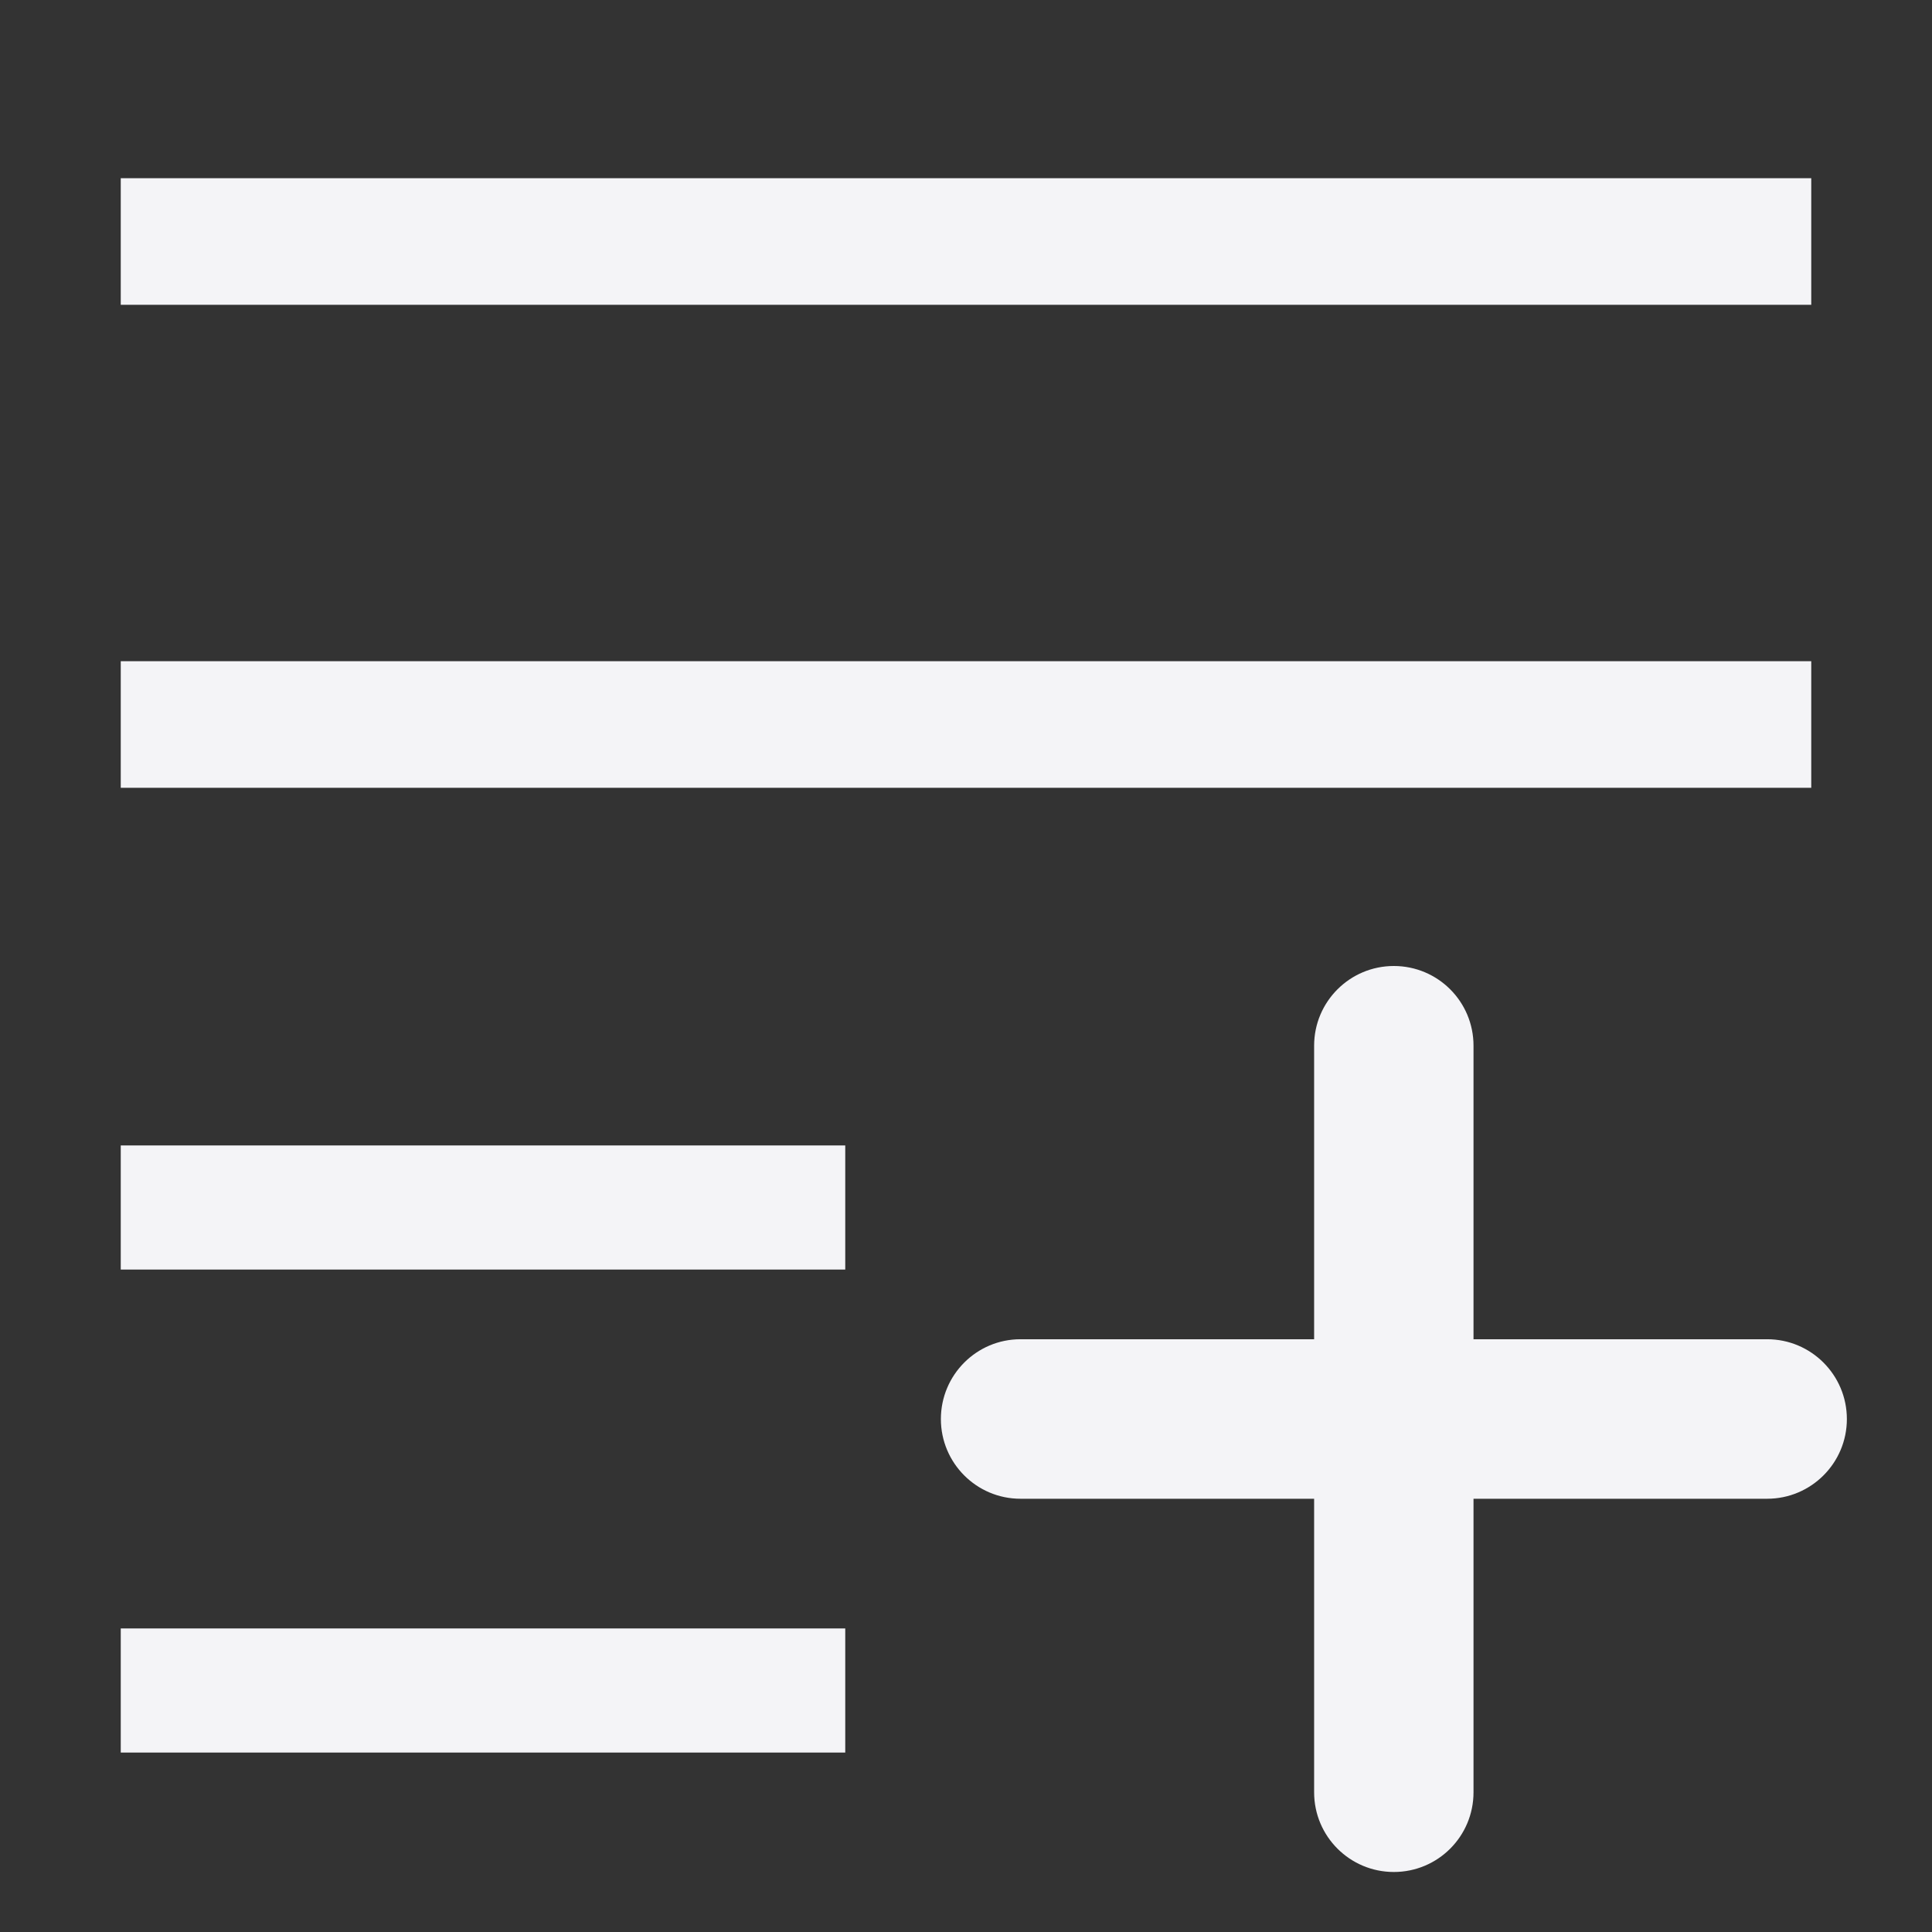 <svg xmlns="http://www.w3.org/2000/svg" style="fill-rule:evenodd;clip-rule:evenodd;stroke-linejoin:round;stroke-miterlimit:2" width="100%" height="100%" viewBox="0 0 16 16" xml:space="preserve">
 <rect x="0" y="0" width="16" height="16" fill="#333333" stroke="none"/>
 <defs>
  <style id="current-color-scheme" type="text/css">
   .ColorScheme-Text { color:#f4f4f7; } .ColorScheme-Highlight { color:#4285f4; } .ColorScheme-NeutralText { color:#ff9800; } .ColorScheme-PositiveText { color:#4caf50; } .ColorScheme-NegativeText { color:#f44336; }
  </style>
 </defs>
 <path style="fill:currentColor;" class="ColorScheme-Text" d="M10.883,11.091l-0,-2.431c-0,-0.365 0.296,-0.66 0.66,-0.66c0.365,0 0.66,0.295 0.66,0.66l0,2.431l2.432,0c0.364,0 0.66,0.296 0.66,0.661c-0,0.364 -0.296,0.66 -0.66,0.66l-2.432,-0l0,2.431c0,0.365 -0.295,0.66 -0.66,0.66c-0.364,0 -0.66,-0.295 -0.66,-0.66l-0,-2.431l-2.432,-0c-0.364,-0 -0.659,-0.296 -0.659,-0.66c-0,-0.365 0.295,-0.661 0.659,-0.661l2.432,0Zm-9.883,2.395l0,1.028l6,0l0,-1.028l-6,-0Zm0,-4l0,1.028l6,0l0,-1.028l-6,-0Zm0,-4.01l0,1.048l14,-0l0,-1.048l-14,0Zm0,-4l0,1.048l14,-0l0,-1.048l-14,0Z"/>
</svg>
